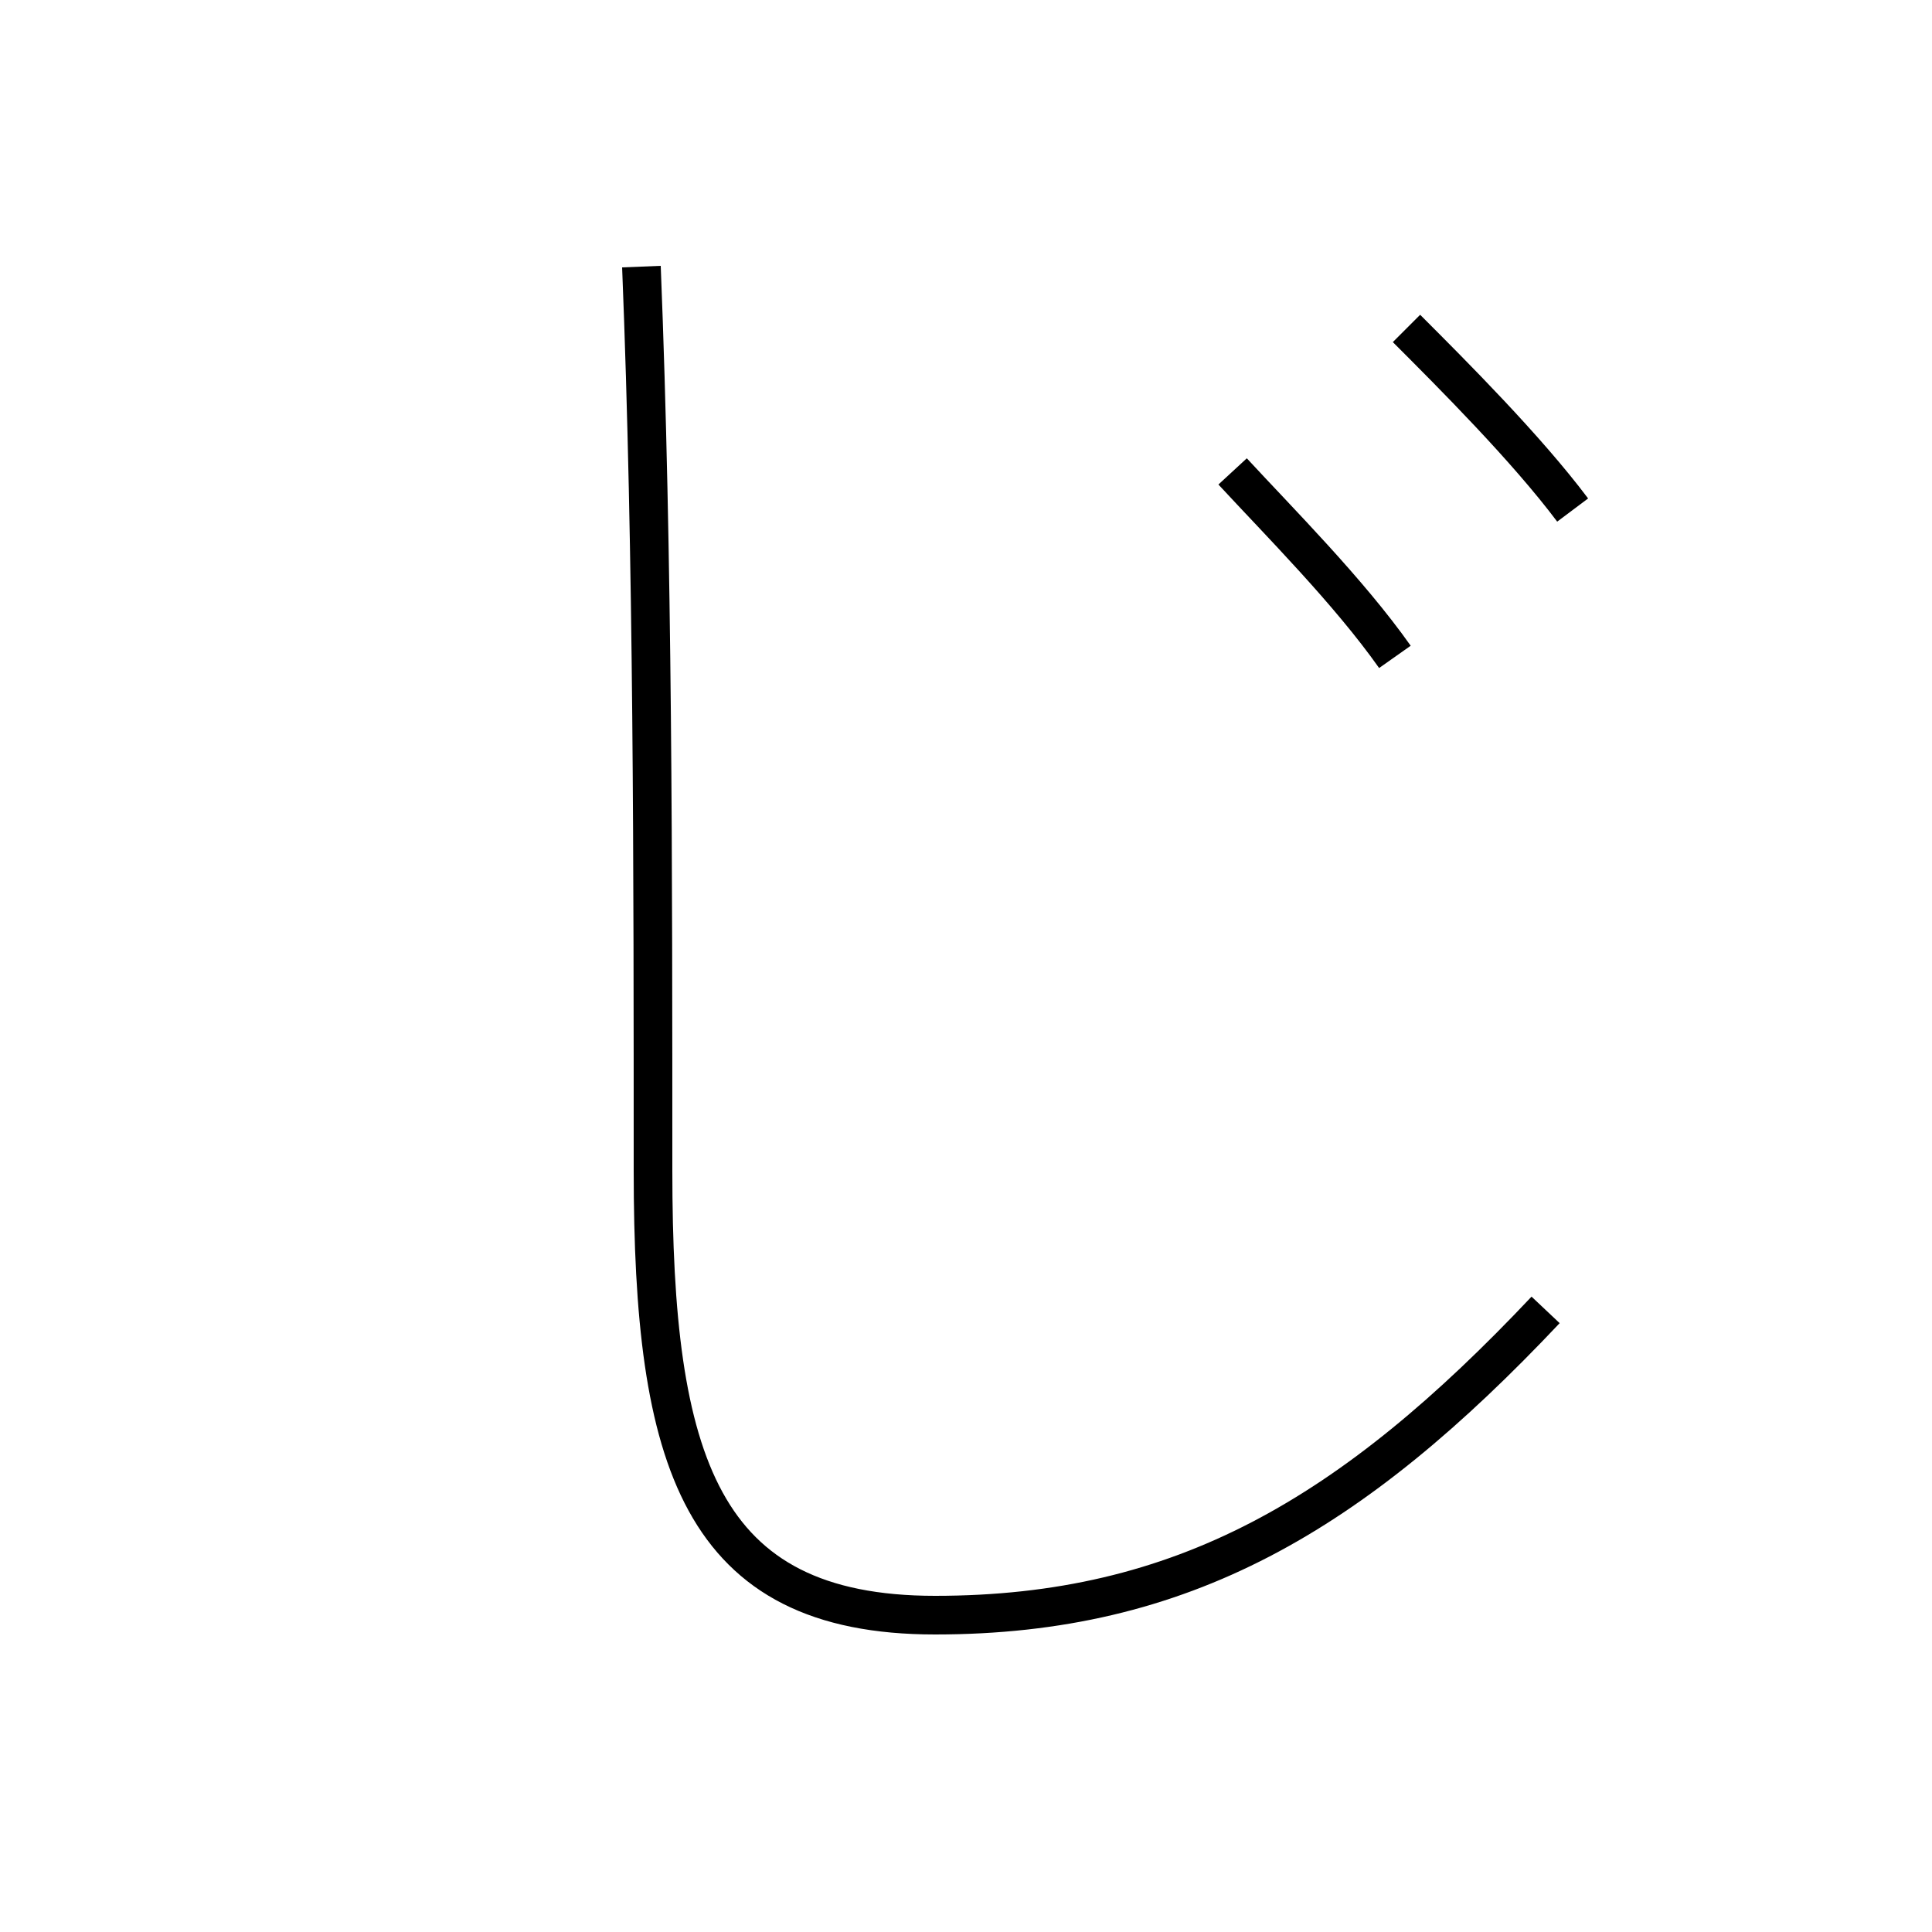 <?xml version='1.0' encoding='utf8'?>
<svg viewBox="0.0 -44.0 50.0 50.0" version="1.1" xmlns="http://www.w3.org/2000/svg">
<rect x="0.0" y="-44.0" width="50.0" height="50.0" fill="#808080" stroke="none"/>
<rect x="-1000" y="-1000" width="2000" height="2000" stroke="white" fill="white"/>
<g style="fill:none; stroke:#000000;  stroke-width:1">
<path d="M 16.6 37.1 C 16.9 29.6 16.9 21.4 16.9 13.7 C 16.9 6.2 18.1 2.2 24.2 2.2 C 30.6 2.2 35.0 4.8 40.0 10.1 M 31.9 31.8 C 33.1 30.5 34.9 28.7 36.1 27.0 M 36.4 35.5 C 37.6 34.3 39.5 32.4 40.7 30.8 " transform="scale(1, -1)" />
</g>
</svg>
